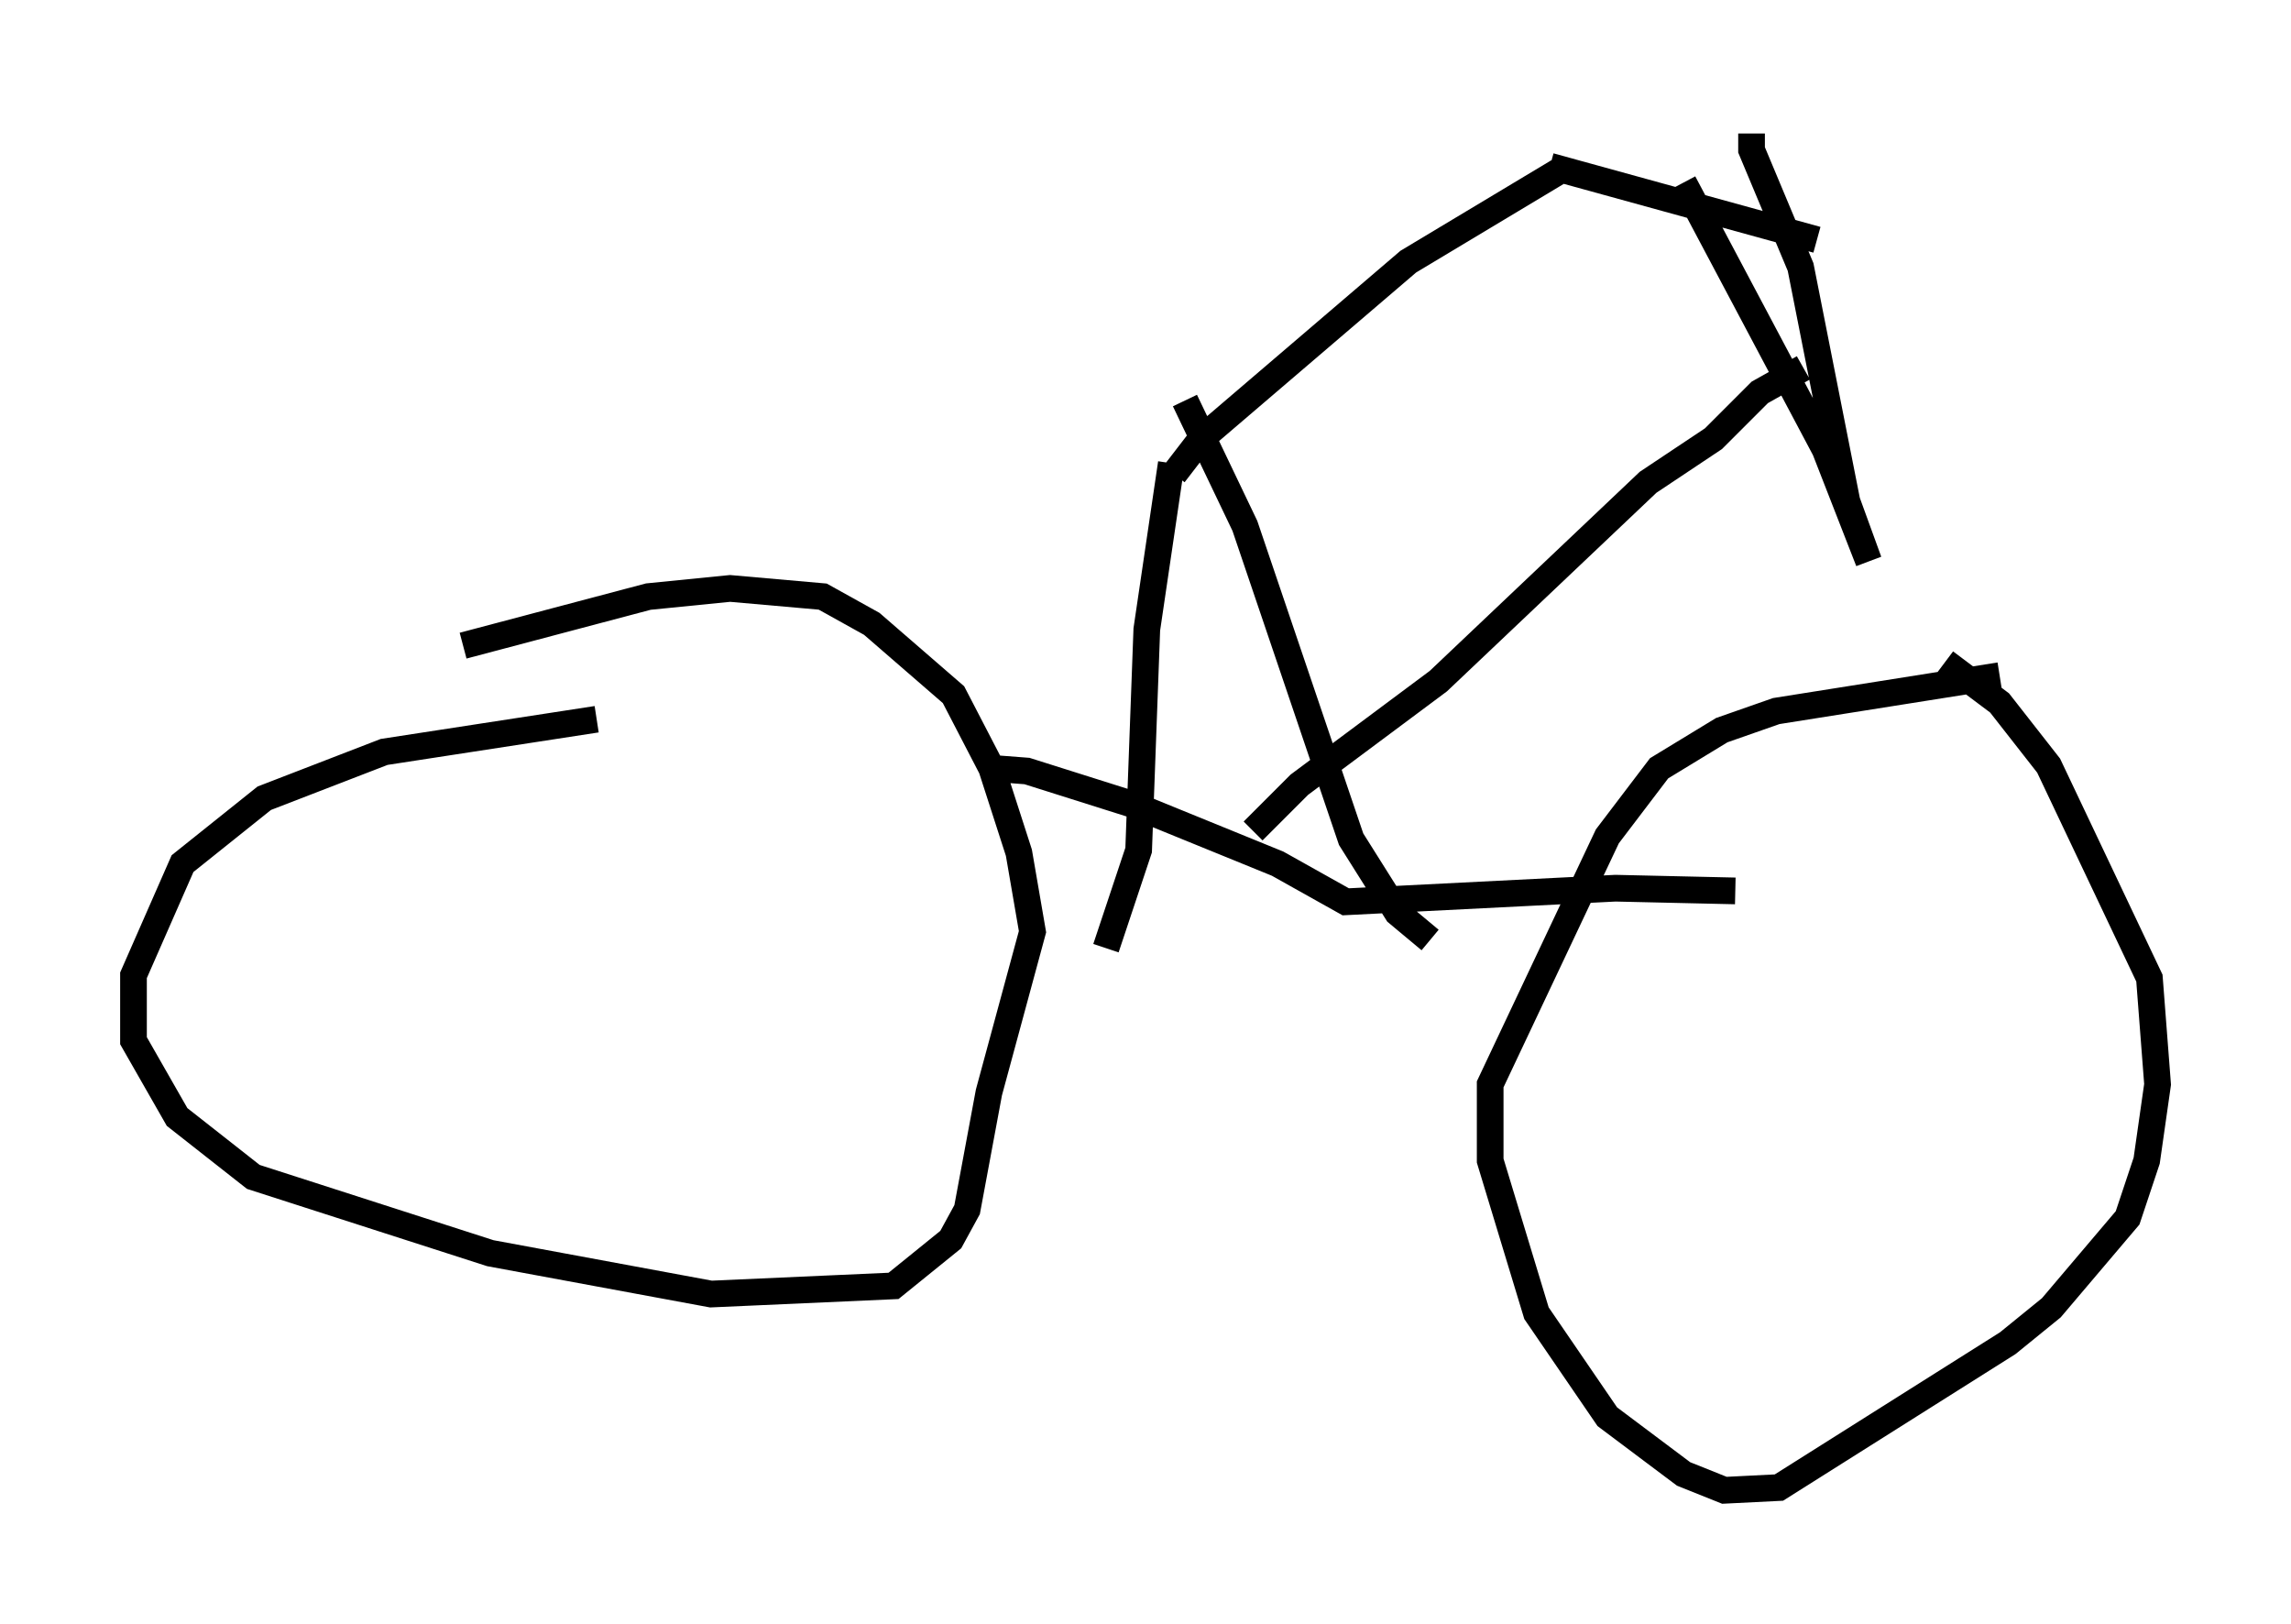 <?xml version="1.0" encoding="utf-8" ?>
<svg baseProfile="full" height="60.838" version="1.1" width="85.849" xmlns="http://www.w3.org/2000/svg" xmlns:ev="http://www.w3.org/2001/xml-events" xmlns:xlink="http://www.w3.org/1999/xlink"><defs /><rect fill="white" height="60.838" width="85.849" x="0" y="0" /><path d="M12.963, 26.744 m4.39, -2.552 l6.942, -1.838 3.063, -0.306 l3.471, 0.306 1.838, 1.021 l3.063, 2.654 1.429, 2.756 l1.021, 3.165 0.51, 2.96 l-1.633, 6.023 -0.817, 4.39 l-0.613, 1.123 -2.144, 1.735 l-6.84, 0.306 -8.269, -1.531 l-8.881, -2.858 -2.858, -2.246 l-1.633, -2.858 0.0, -2.45 l1.838, -4.185 3.063, -2.45 l4.492, -1.735 7.963, -1.225 m52.573, -1.633 l-8.371, 1.327 -2.042, 0.715 l-2.348, 1.429 -1.94, 2.552 l-4.39, 9.29 0.0, 2.858 l1.735, 5.717 2.654, 3.879 l2.858, 2.144 1.531, 0.613 l2.042, -0.102 8.575, -5.41 l1.633, -1.327 2.858, -3.369 l0.715, -2.144 0.408, -2.858 l-0.306, -3.981 -3.777, -7.963 l-1.838, -2.348 -2.042, -1.531 m-35.73, 3.981 l1.327, 0.102 3.879, 1.225 l5.513, 2.246 2.552, 1.429 l10.106, -0.51 4.492, 0.102 m-18.069, -2.246 l1.735, -1.735 5.206, -3.879 l7.861, -7.452 2.45, -1.633 l1.735, -1.735 1.633, -0.919 m-23.684, 3.573 l-0.919, 6.227 -0.306, 8.269 l-1.225, 3.675 m2.96, -20.519 l2.246, 4.696 3.981, 11.74 l1.735, 2.756 1.225, 1.021 m-9.596, -17.456 l1.021, -1.327 7.758, -6.635 l5.615, -3.369 m4.696, 0.408 l5.308, 10.004 1.633, 4.185 l-0.817, -2.246 -1.735, -8.779 l-1.838, -4.39 0.0, -0.613 m-7.554, 1.225 l10.004, 2.756 " fill="none" stroke="black" stroke-width="1" /></svg>